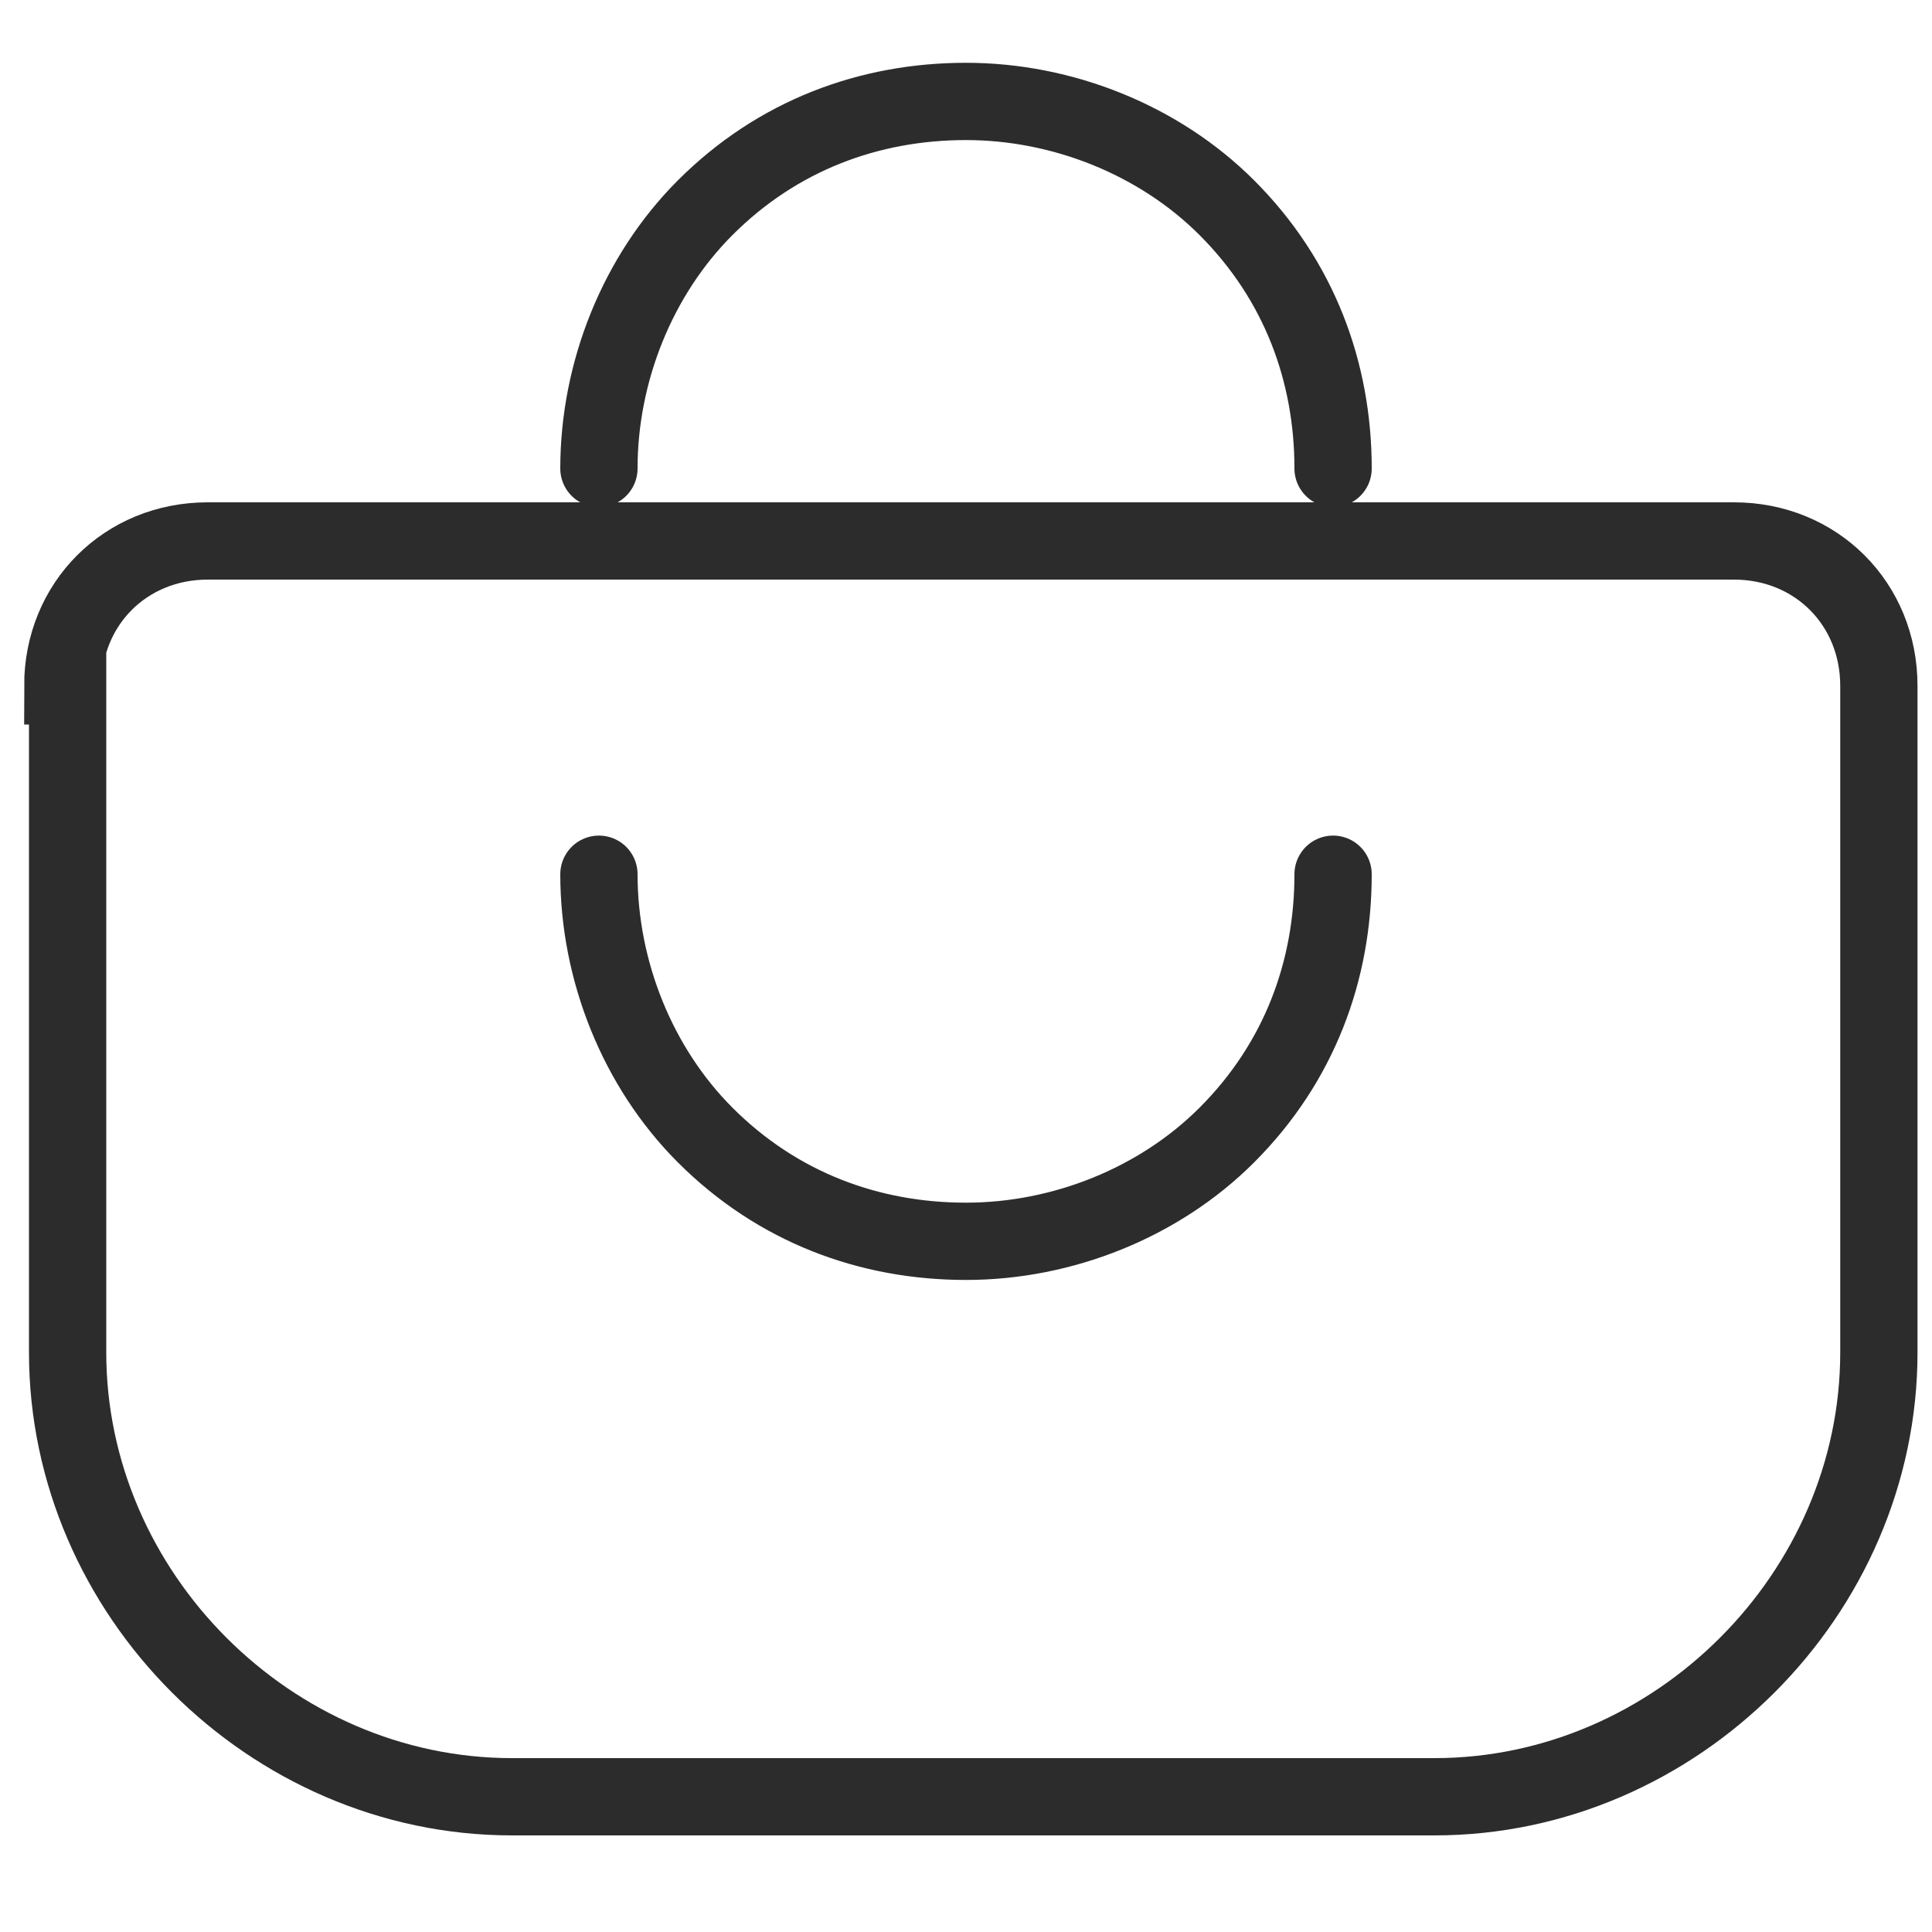 <?xml version="1.0" encoding="utf-8"?>
<!-- Generator: Adobe Illustrator 23.0.1, SVG Export Plug-In . SVG Version: 6.00 Build 0)  -->
<svg version="1.1" id="Layer_1" xmlns="http://www.w3.org/2000/svg" xmlns:xlink="http://www.w3.org/1999/xlink" x="0px" y="0px"
	 viewBox="0 0 40 40" style="enable-background:new 0 0 40 40;" xml:space="preserve">
<style type="text/css">
	.st0{display:none;fill-rule:evenodd;clip-rule:evenodd;}
	.st1{fill:none;stroke:#2C2C2C;stroke-width:1.6;stroke-linecap:round;stroke-linejoin:round;}
	.st2{fill:none;stroke:#2C2C2C;stroke-width:1.6;}
</style>
<path class="st0" d="M15.8,11.8h-3.2l-0.8,11.6c-0.2,2.8,1.9,5.1,4.6,5.3c0.1,0,0.2,0,0.3,0h7.4c2.8,0,5-2.2,5-5c0-0.1,0-0.2,0-0.3
	l-0.8-11.6C28.3,11.8,15.8,11.8,15.8,11.8z M15.8,12.8h-2.2l-0.7,10.7c-0.1,2.2,1.5,4.1,3.7,4.3c0.1,0,0.2,0,0.3,0h7.4
	c2.2,0,4-1.8,4-4c0-0.1,0-0.2,0-0.3l-0.7-10.7h-2.2v0.6c0,2.6-2.1,4.7-4.8,4.7s-4.8-2.1-4.8-4.7C15.8,13.4,15.8,12.8,15.8,12.8z
	 M24.3,12.8h-7.5v0.6c0,2.1,1.7,3.7,3.8,3.7s3.8-1.7,3.8-3.7L24.3,12.8L24.3,12.8z"/>
<path class="st1" d="M12.4,9.7c0-2,0.8-4,2.2-5.4C16.1,2.8,18,2.1,20,2.1s4,0.8,5.4,2.2c1.5,1.5,2.2,3.4,2.2,5.4"/>
<path class="st1" d="M12.4,18.1c0,2,0.8,4,2.2,5.4c1.5,1.5,3.4,2.2,5.4,2.2s4-0.8,5.4-2.2c1.5-1.5,2.2-3.4,2.2-5.4"/>
<path class="st2" d="M1.3,14.2c0-1.7,1.3-3,3-3h31.6c1.7,0,3,1.3,3,3V28c0,5-4.2,9.2-9.2,9.2H10.6c-5,0-9.2-4.2-9.2-9.2V14.2z"/>
</svg>
